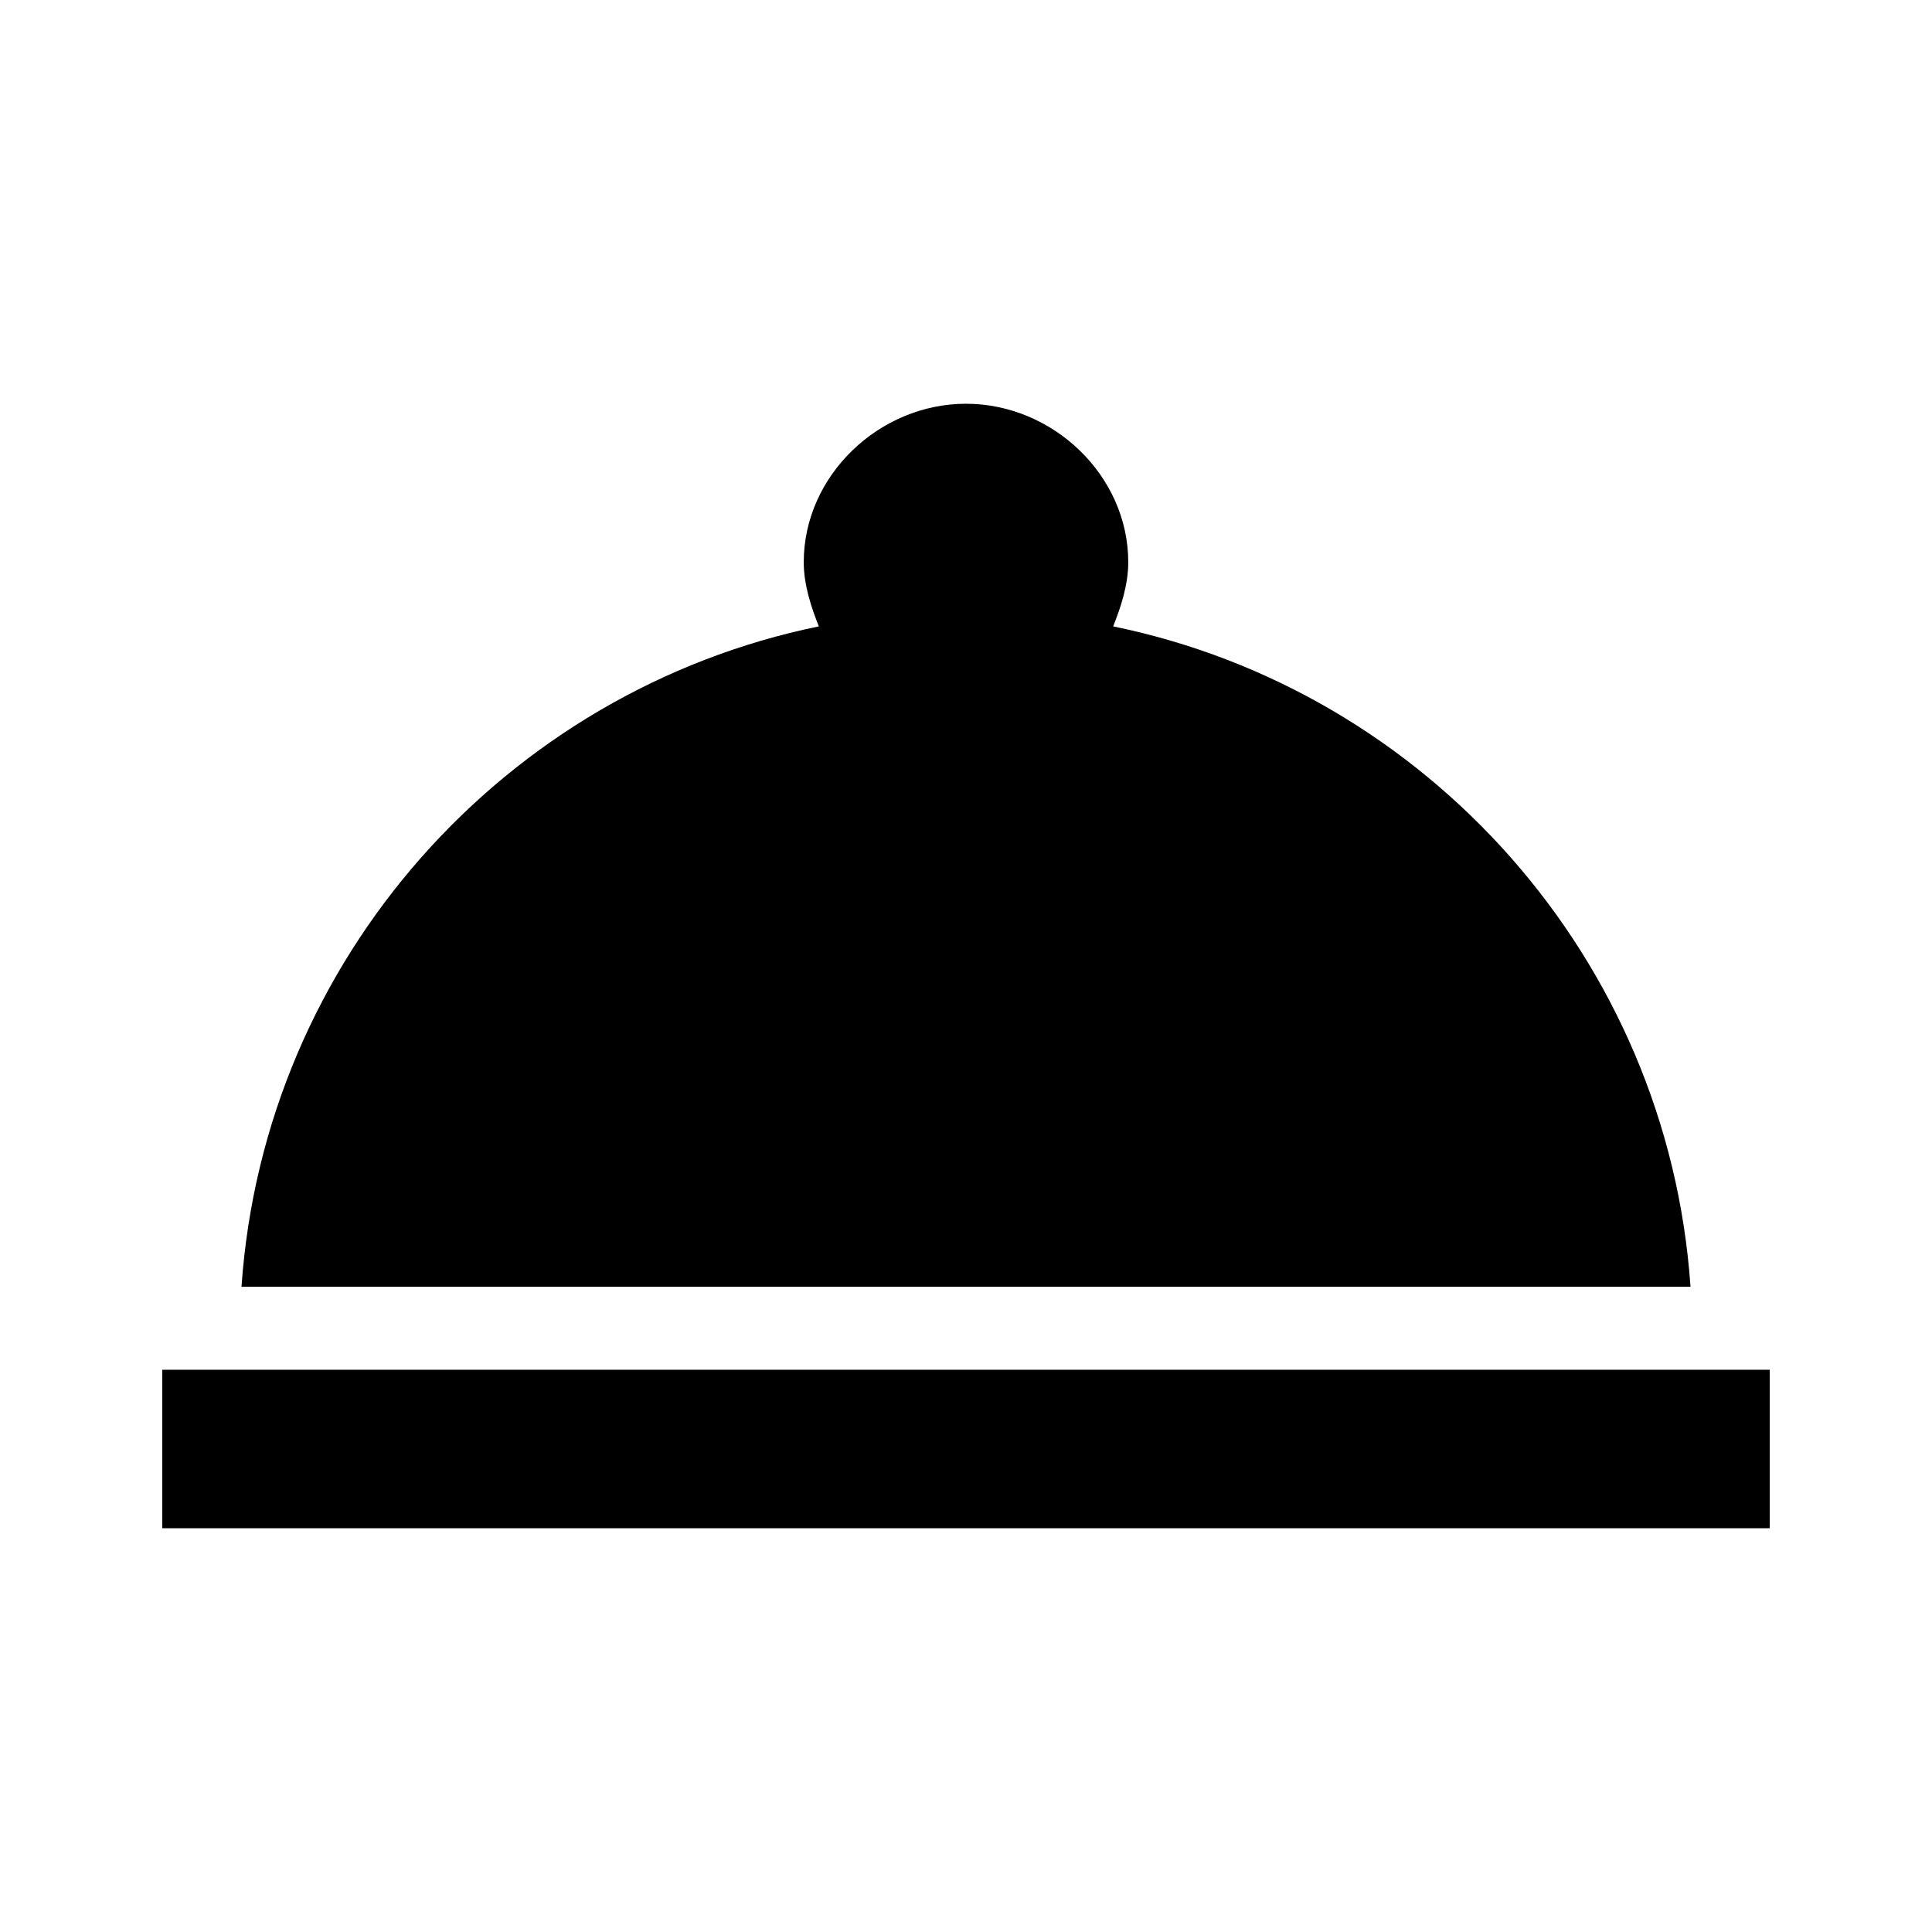 <svg height="1000" width="1000" xmlns="http://www.w3.org/2000/svg"><path d="M576.173 324.217c162.11 33.203 287.11 171.875 298.83 341.798H125C136.72 496.092 261.72 357.42 423.83 324.217c-3.907 -9.766 -7.813 -21.484 -7.813 -33.203 0 -44.922 39.062 -82.032 83.984 -82.032s83.985 37.11 83.985 82.032c0 11.719 -3.906 23.437 -7.813 33.203zM83.985 708.984h832.033v82.031H83.985v-82.031z"/></svg>